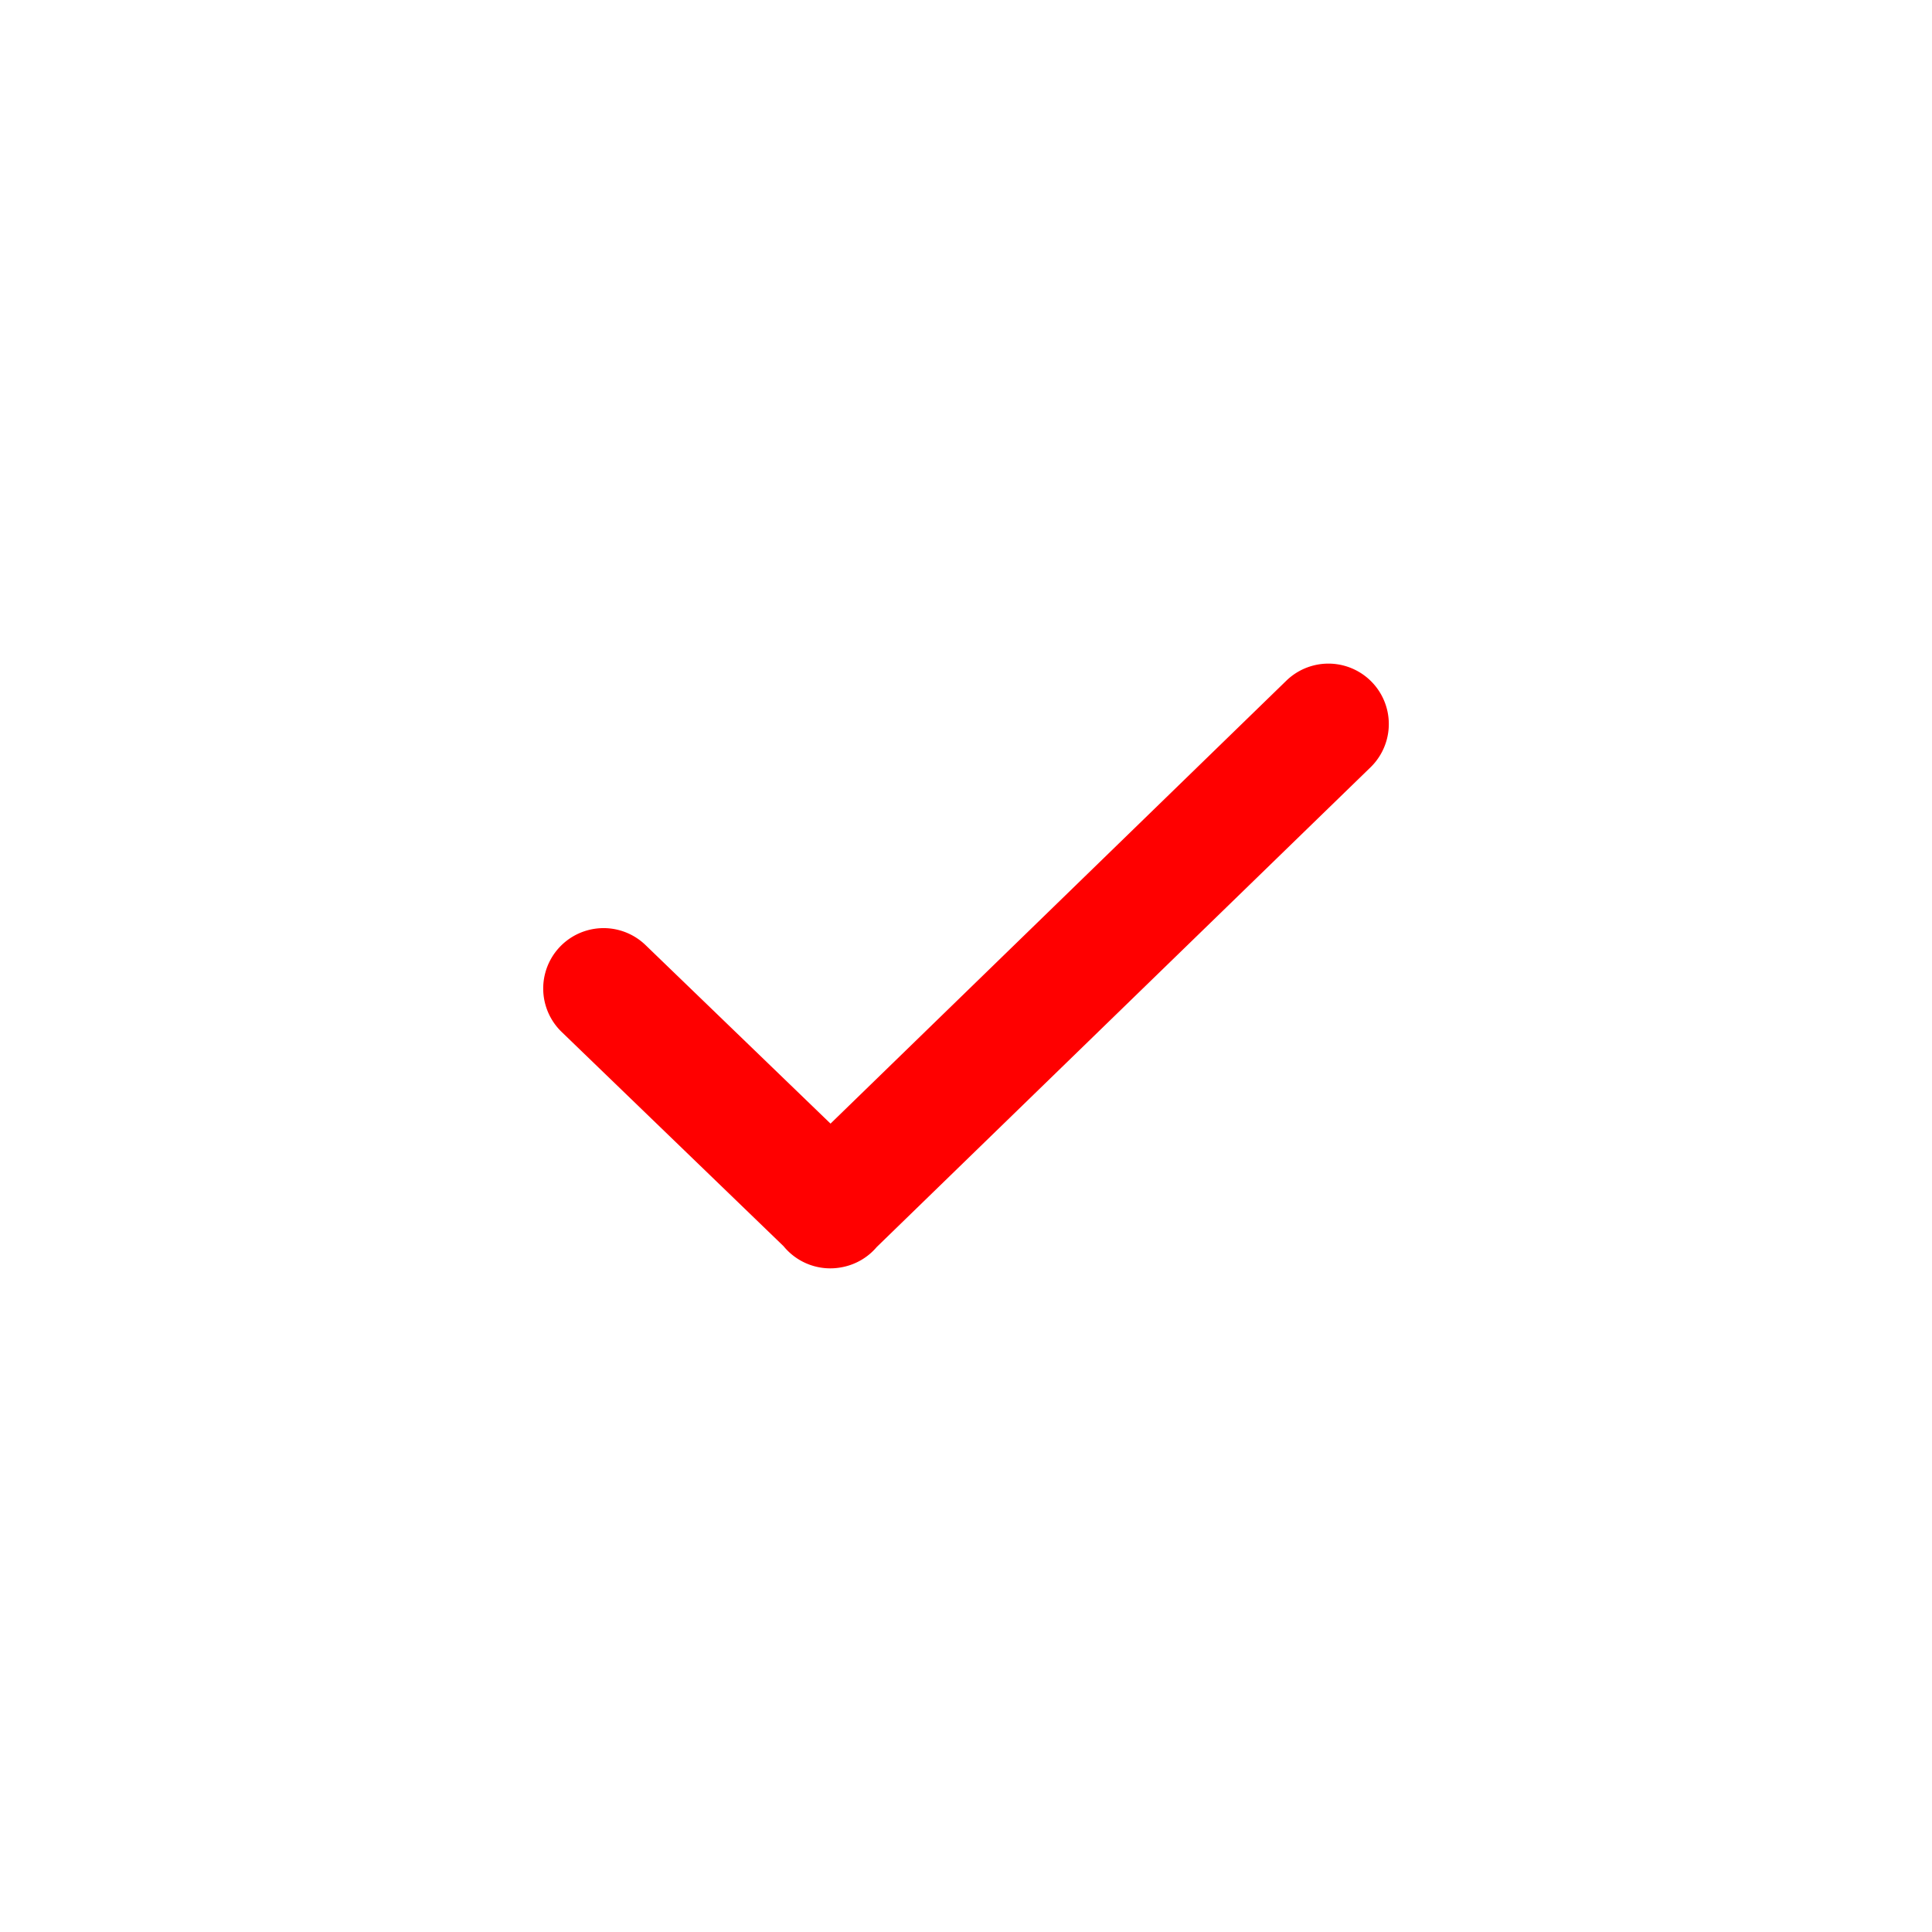 <svg xmlns="http://www.w3.org/2000/svg" width="24" height="24" fill="none"><path fill="red" fill-rule="evenodd" d="M9.734 15.481a.75.75 0 0 0 .739.258.747.747 0 0 0 .418-.248l6.134-5.959a.75.75 0 0 0-1.046-1.076l-5.662 5.502-2.298-2.218a.75.75 0 1 0-1.042 1.079l2.757 2.662Z" clip-rule="evenodd"/></svg>
